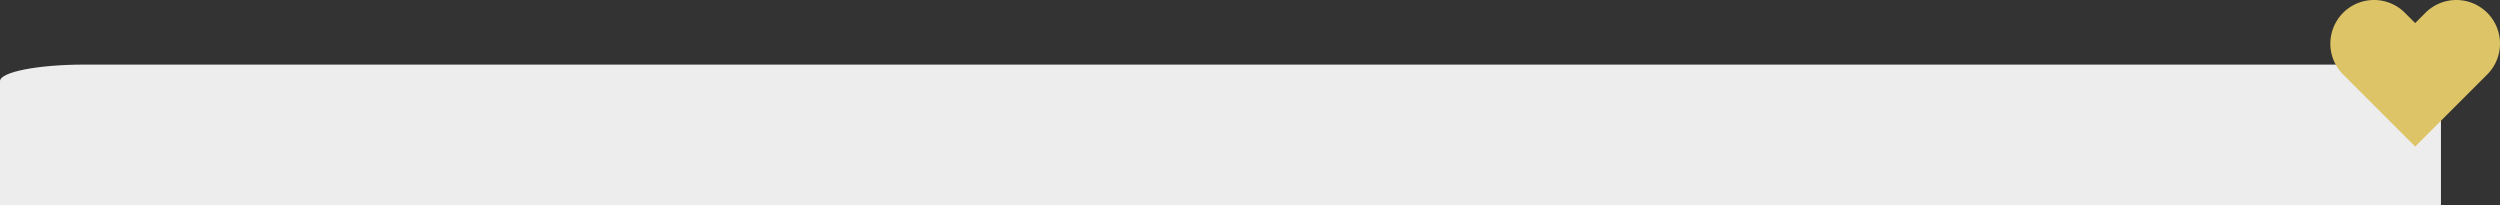 <svg xmlns="http://www.w3.org/2000/svg" viewBox="0 0 7149.52 587"><rect x="0" y="0" width="7149.52" height="587" fill="#333333" stroke="none"/><defs><style>.cls-1{fill:#ecedec;}.cls-2{fill:#ddc466;}</style></defs><title>资源 2</title><g id="图层_2" data-name="图层 2"><g id="dizajn"><path class="cls-1" d="M6980.65,587H0V232.05c0-26.14,108.08-47.33,241.4-47.33H6739.22c133.36,0,241.43,21.19,241.43,47.33Z"/><path class="cls-2" d="M7113,36.6a124.91,124.91,0,0,0-176.68,0L6907,66,6877.56,36.6A124.85,124.85,0,1,0,6700.9,213.07l29.55,29.51h0L6907,419.09l176.49-176.51h0L7113,213.07C7161.69,164.26,7161.69,85.2,7113,36.6Z"/></g></g></svg>
